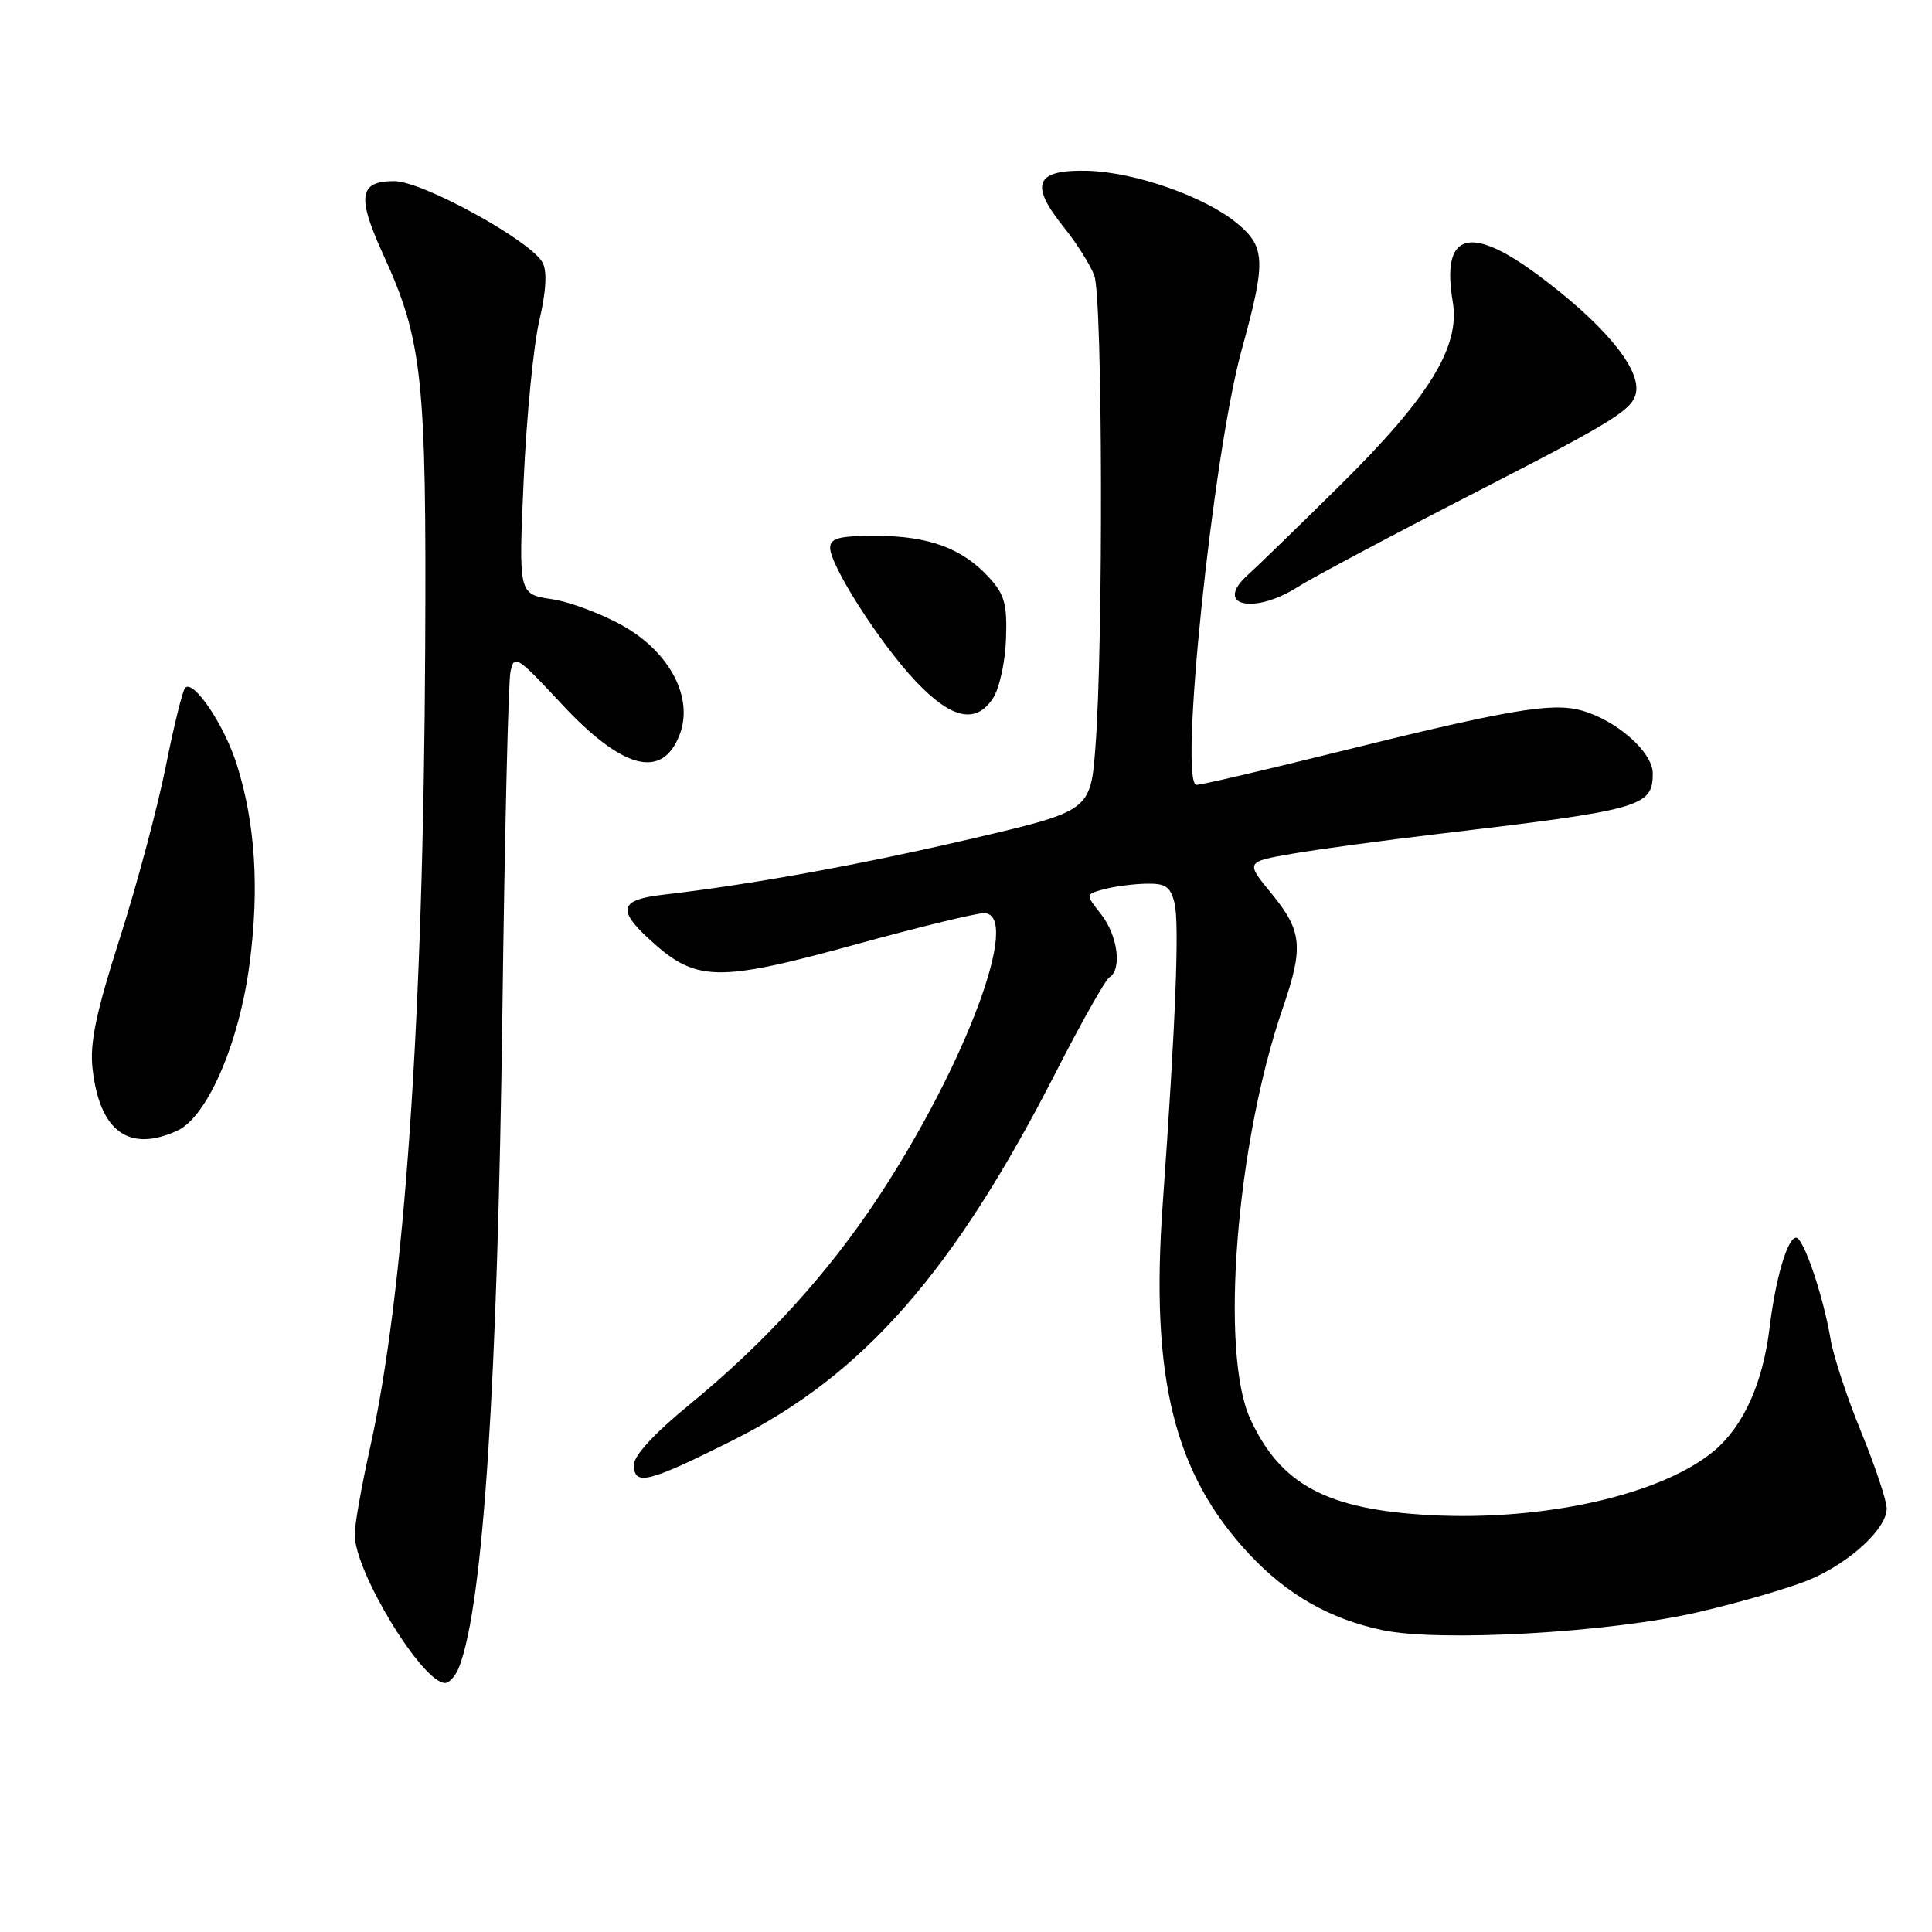 <?xml version="1.0" encoding="UTF-8" standalone="no"?>
<!DOCTYPE svg PUBLIC "-//W3C//DTD SVG 1.1//EN" "http://www.w3.org/Graphics/SVG/1.1/DTD/svg11.dtd" >
<svg xmlns="http://www.w3.org/2000/svg" xmlns:xlink="http://www.w3.org/1999/xlink" version="1.1" viewBox="0 0 256 256">
 <g >
 <path fill="currentColor"
d=" M 60.89 220.75 C 64.04 212.30 65.92 183.53 66.57 134.00 C 66.87 110.62 67.35 90.39 67.64 89.02 C 68.12 86.68 68.48 86.91 74.33 93.19 C 82.49 101.98 87.77 103.36 90.07 97.31 C 91.90 92.49 88.80 86.50 82.66 82.99 C 79.83 81.37 75.53 79.75 73.11 79.39 C 68.71 78.73 68.71 78.73 69.39 63.61 C 69.76 55.30 70.69 45.81 71.45 42.53 C 72.37 38.57 72.52 35.97 71.89 34.79 C 70.33 31.89 55.97 24.00 52.24 24.00 C 47.55 24.00 47.26 26.03 50.81 33.80 C 55.99 45.14 56.52 50.13 56.34 86.00 C 56.10 135.09 53.59 171.38 49.02 191.91 C 47.91 196.90 47.00 202.04 47.00 203.33 C 47.00 208.28 55.96 223.00 58.98 223.00 C 59.57 223.00 60.43 221.99 60.89 220.75 Z  M 225.00 213.62 C 230.78 212.28 237.53 210.30 240.00 209.22 C 245.27 206.93 250.00 202.51 250.00 199.88 C 250.00 198.86 248.48 194.31 246.62 189.76 C 244.76 185.22 242.94 179.70 242.57 177.50 C 241.61 171.75 238.98 164.00 238.00 164.00 C 236.85 164.00 235.28 169.35 234.47 176.00 C 233.59 183.26 231.02 188.96 227.17 192.21 C 220.23 198.04 204.68 201.57 189.50 200.76 C 175.82 200.02 169.67 196.73 165.66 188.00 C 161.62 179.20 163.81 151.49 169.97 133.59 C 172.75 125.50 172.55 123.37 168.52 118.45 C 165.03 114.20 165.03 114.20 171.27 113.12 C 174.69 112.53 183.35 111.36 190.50 110.51 C 217.58 107.31 219.00 106.91 219.00 102.47 C 219.00 99.66 214.19 95.42 209.55 94.14 C 205.56 93.04 199.93 94.01 176.07 99.93 C 167.04 102.17 159.15 104.00 158.55 104.00 C 156.16 104.00 160.72 60.13 164.54 46.31 C 167.75 34.71 167.69 32.75 164.02 29.67 C 159.75 26.08 150.40 22.79 144.03 22.63 C 137.20 22.47 136.38 24.40 140.91 30.04 C 142.62 32.16 144.46 35.07 145.00 36.51 C 146.10 39.40 146.21 85.20 145.15 98.98 C 144.50 107.46 144.50 107.46 128.50 111.19 C 113.68 114.64 99.34 117.24 87.75 118.57 C 82.26 119.21 81.80 120.50 85.75 124.19 C 92.21 130.21 94.71 130.28 113.99 124.98 C 121.97 122.79 129.34 121.00 130.37 121.00 C 135.43 121.00 128.02 140.96 116.43 158.56 C 109.72 168.76 101.32 177.97 91.27 186.19 C 86.79 189.85 84.00 192.87 84.00 194.06 C 84.00 196.95 85.81 196.50 97.10 190.85 C 114.46 182.16 126.42 168.51 140.05 141.80 C 143.34 135.37 146.47 129.83 147.01 129.49 C 148.70 128.45 148.10 123.94 145.91 121.16 C 143.83 118.51 143.83 118.51 146.16 117.86 C 147.45 117.49 149.95 117.15 151.73 117.10 C 154.43 117.02 155.07 117.44 155.63 119.65 C 156.30 122.32 155.77 135.70 154.07 159.50 C 152.41 182.54 155.56 195.27 165.53 205.93 C 170.55 211.30 176.18 214.51 183.13 215.99 C 190.71 217.61 213.31 216.33 225.00 213.62 Z  M 23.47 149.83 C 27.48 148.01 31.72 138.18 33.09 127.55 C 34.37 117.63 33.82 109.12 31.41 101.41 C 29.78 96.16 25.67 90.01 24.54 91.13 C 24.20 91.47 23.03 96.20 21.95 101.63 C 20.86 107.06 18.13 117.28 15.87 124.34 C 12.73 134.15 11.88 138.20 12.26 141.57 C 13.19 149.91 17.06 152.75 23.47 149.83 Z  M 131.57 92.53 C 132.42 91.24 133.20 87.71 133.30 84.68 C 133.47 80.03 133.11 78.74 131.00 76.46 C 127.47 72.63 123.01 71.00 116.03 71.00 C 111.17 71.00 110.00 71.31 110.00 72.60 C 110.00 74.97 116.74 85.46 121.42 90.36 C 126.11 95.28 129.32 95.96 131.57 92.53 Z  M 172.00 77.75 C 173.93 76.52 184.72 70.78 196.00 64.99 C 214.29 55.60 216.53 54.18 216.81 51.80 C 217.19 48.53 212.18 42.64 203.64 36.33 C 194.64 29.68 190.96 30.90 192.50 40.01 C 193.50 45.95 189.38 52.64 177.50 64.37 C 172.00 69.80 166.50 75.15 165.27 76.25 C 160.81 80.29 166.18 81.48 172.00 77.75 Z "/>
</g>
</svg>
